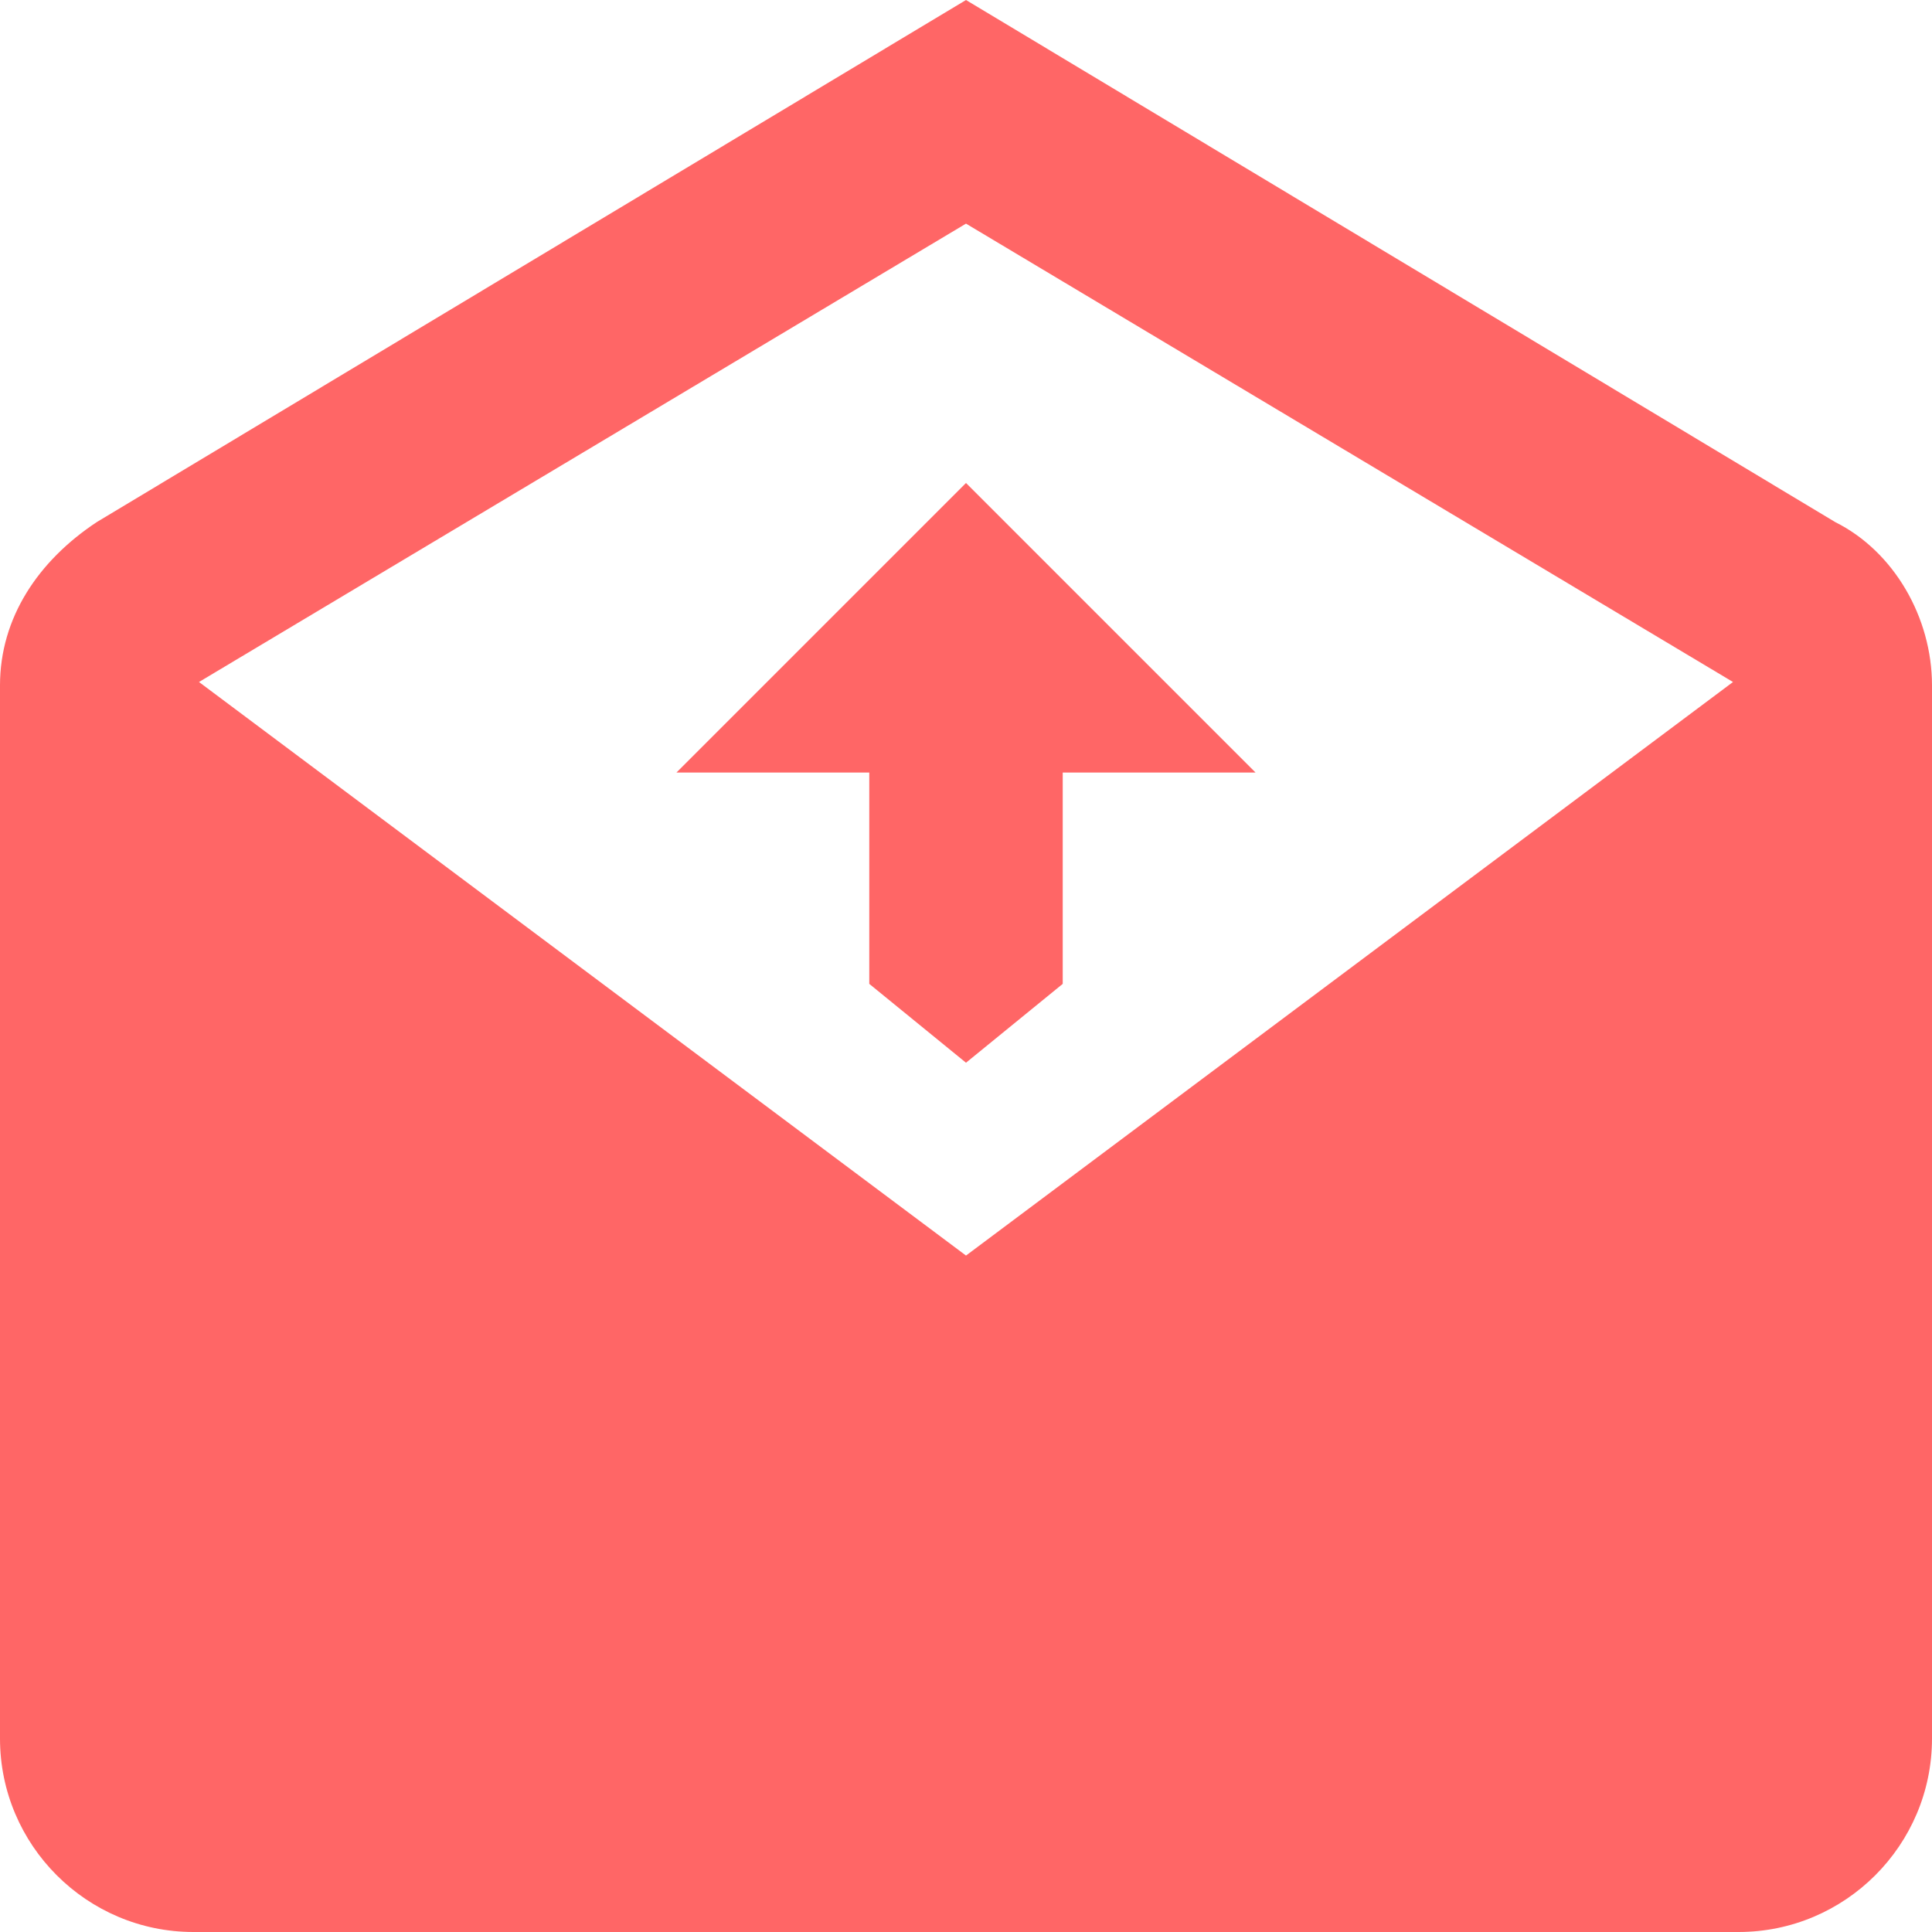 
<svg xmlns="http://www.w3.org/2000/svg" xmlns:xlink="http://www.w3.org/1999/xlink" width="16px" height="16px" viewBox="0 0 16 16" version="1.1">
<g id="surface1">
<path style=" stroke:none;fill-rule:nonzero;fill:#ff6666;fill-opacity:1;" d="M 8 0 L 0.801 4.324 C 0.316 4.645 0 5.117 0 5.676 L 0 14.398 C 0 15.281 0.719 16 1.602 16 L 14.398 16 C 15.281 16 16 15.281 16 14.398 L 16 5.676 C 16 5.113 15.684 4.566 15.199 4.324 Z M 8 1.852 L 14.352 5.648 L 8 10.398 L 1.648 5.648 Z M 8 4 L 5.602 6.398 L 7.199 6.398 L 7.199 8.148 L 8 8.801 L 8.801 8.148 L 8.801 6.398 L 10.398 6.398 Z M 8 4 "/>
</g>
</svg>
